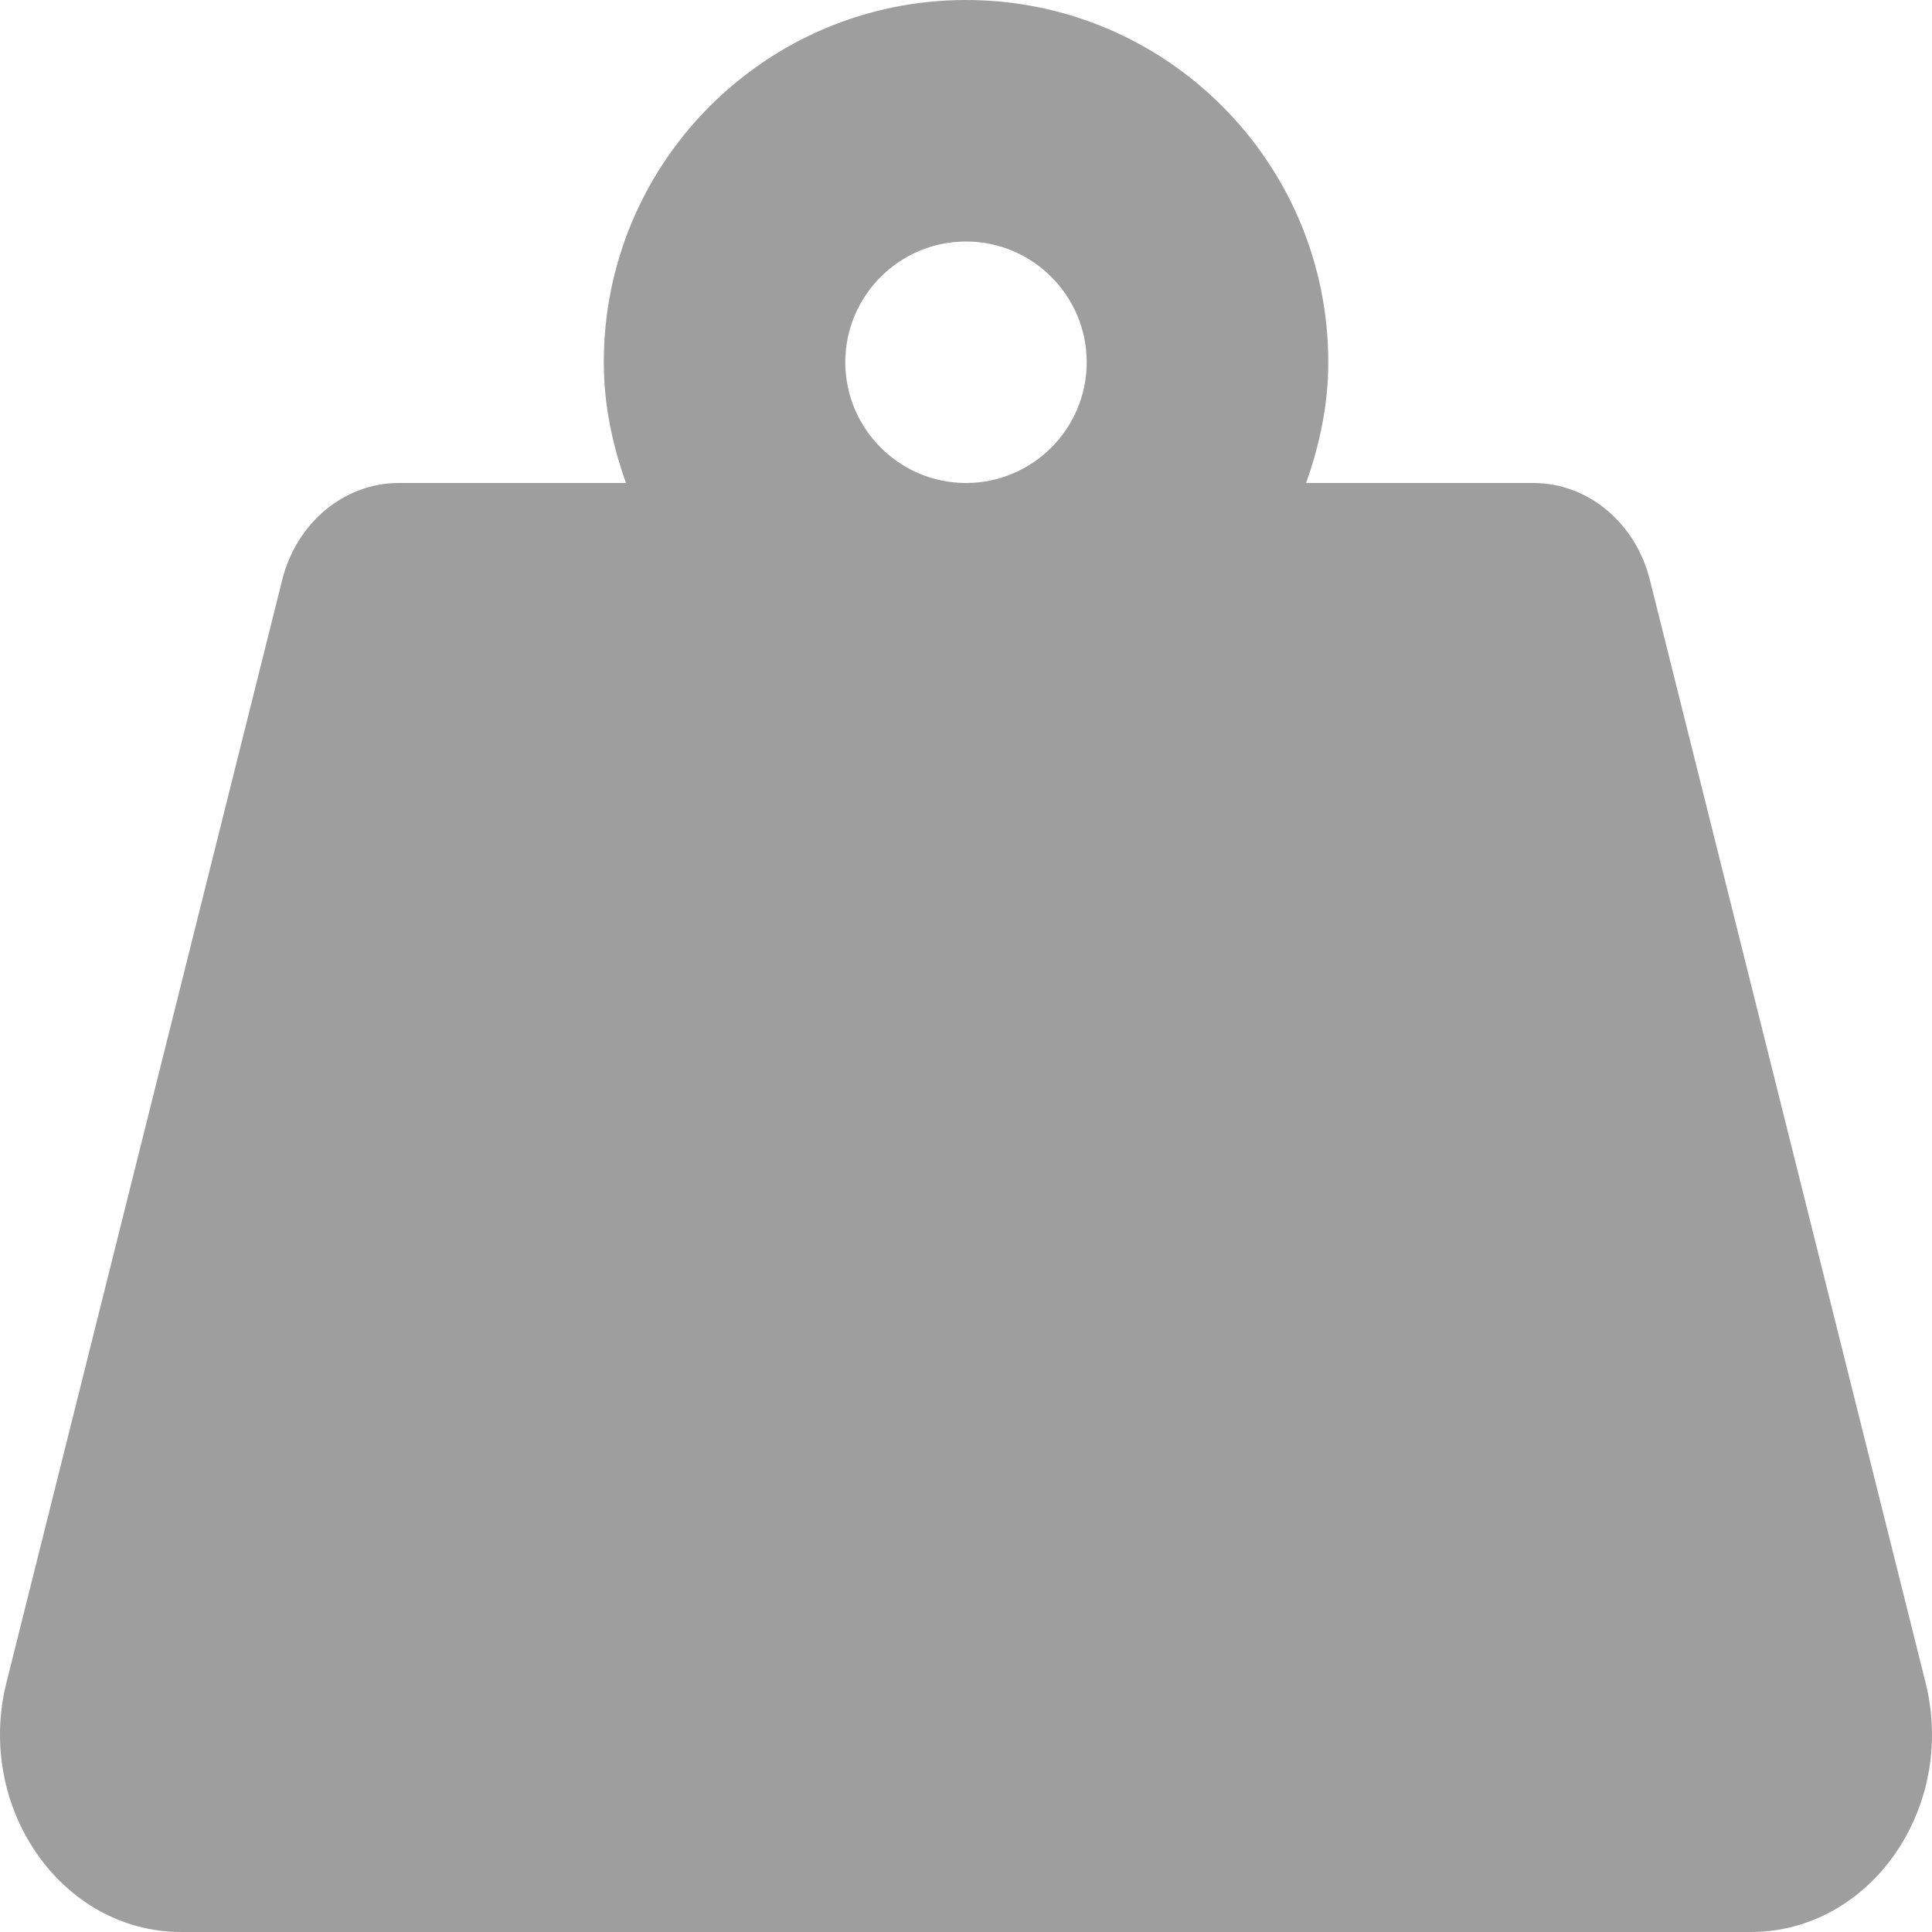<svg width="25" height="25" viewBox="0 0 25 25" fill="none" xmlns="http://www.w3.org/2000/svg">
<path d="M24.916 21.77L21.35 7.506C21.165 6.764 20.547 6.25 19.843 6.25H16.901C17.075 5.759 17.188 5.238 17.188 4.688C17.188 2.099 15.089 0 12.5 0C9.912 0 7.813 2.099 7.813 4.688C7.813 5.238 7.925 5.759 8.1 6.25H5.158C4.454 6.25 3.836 6.765 3.651 7.506L0.084 21.77C-0.323 23.396 0.8 25 2.345 25H22.655C24.2 25 25.323 23.396 24.916 21.77ZM12.5 6.25C11.639 6.25 10.938 5.548 10.938 4.687C10.938 3.826 11.639 3.125 12.5 3.125C13.361 3.125 14.062 3.826 14.062 4.687C14.062 5.548 13.361 6.25 12.5 6.25Z" fill="#9E9E9E"/>
</svg>
